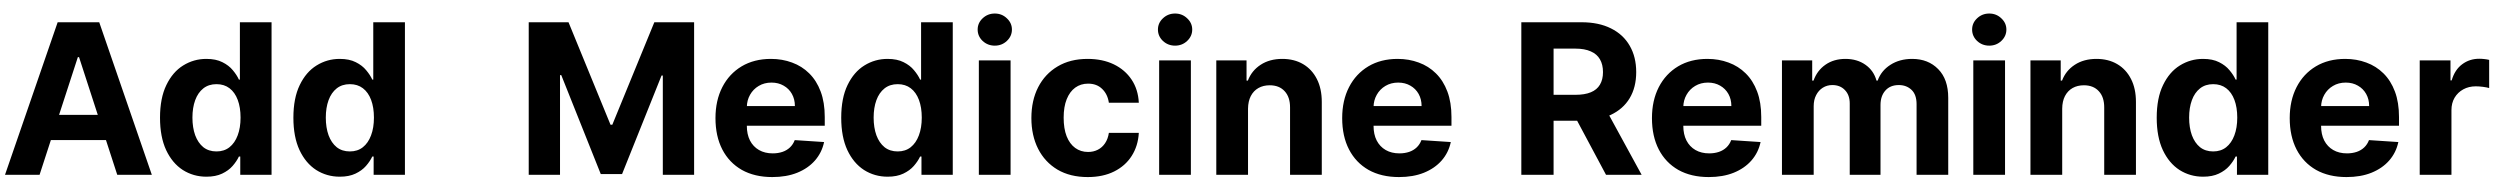 <svg width="143" height="11" viewBox="0 0 143 11" fill="none" xmlns="http://www.w3.org/2000/svg">
<path d="M2.263 10H0.286L3.298 1.273H5.676L8.685 10H6.707L4.521 3.267H4.453L2.263 10ZM2.139 6.57H6.81V8.01H2.139V6.57ZM11.808 10.107C11.311 10.107 10.861 9.979 10.457 9.723C10.057 9.464 9.739 9.085 9.503 8.585C9.27 8.082 9.153 7.466 9.153 6.736C9.153 5.986 9.274 5.362 9.516 4.865C9.757 4.365 10.078 3.991 10.479 3.744C10.882 3.494 11.324 3.369 11.804 3.369C12.171 3.369 12.476 3.432 12.72 3.557C12.967 3.679 13.166 3.832 13.317 4.017C13.47 4.199 13.587 4.378 13.666 4.554H13.722V1.273H15.533V10H13.743V8.952H13.666C13.581 9.134 13.46 9.314 13.304 9.493C13.151 9.669 12.95 9.815 12.703 9.932C12.459 10.048 12.161 10.107 11.808 10.107ZM12.383 8.662C12.676 8.662 12.923 8.582 13.125 8.423C13.329 8.261 13.486 8.036 13.594 7.746C13.704 7.456 13.76 7.116 13.76 6.727C13.76 6.338 13.706 6 13.598 5.713C13.49 5.426 13.334 5.205 13.129 5.048C12.925 4.892 12.676 4.814 12.383 4.814C12.085 4.814 11.834 4.895 11.629 5.057C11.425 5.219 11.27 5.443 11.165 5.73C11.06 6.017 11.007 6.349 11.007 6.727C11.007 7.108 11.06 7.445 11.165 7.737C11.273 8.027 11.428 8.254 11.629 8.419C11.834 8.581 12.085 8.662 12.383 8.662ZM19.437 10.107C18.94 10.107 18.49 9.979 18.086 9.723C17.686 9.464 17.367 9.085 17.132 8.585C16.899 8.082 16.782 7.466 16.782 6.736C16.782 5.986 16.903 5.362 17.145 4.865C17.386 4.365 17.707 3.991 18.108 3.744C18.511 3.494 18.953 3.369 19.433 3.369C19.799 3.369 20.105 3.432 20.349 3.557C20.596 3.679 20.795 3.832 20.946 4.017C21.099 4.199 21.216 4.378 21.295 4.554H21.351V1.273H23.162V10H21.372V8.952H21.295C21.21 9.134 21.089 9.314 20.933 9.493C20.779 9.669 20.579 9.815 20.332 9.932C20.088 10.048 19.789 10.107 19.437 10.107ZM20.012 8.662C20.305 8.662 20.552 8.582 20.754 8.423C20.959 8.261 21.115 8.036 21.223 7.746C21.334 7.456 21.389 7.116 21.389 6.727C21.389 6.338 21.335 6 21.227 5.713C21.119 5.426 20.963 5.205 20.758 5.048C20.554 4.892 20.305 4.814 20.012 4.814C19.714 4.814 19.463 4.895 19.258 5.057C19.054 5.219 18.899 5.443 18.794 5.73C18.689 6.017 18.636 6.349 18.636 6.727C18.636 7.108 18.689 7.445 18.794 7.737C18.902 8.027 19.056 8.254 19.258 8.419C19.463 8.581 19.714 8.662 20.012 8.662ZM30.243 1.273H32.519L34.922 7.136H35.024L37.428 1.273H39.703V10H37.913V4.32H37.841L35.582 9.957H34.364L32.105 4.298H32.033V10H30.243V1.273ZM44.172 10.128C43.499 10.128 42.919 9.991 42.434 9.719C41.951 9.443 41.578 9.054 41.317 8.551C41.056 8.045 40.925 7.447 40.925 6.757C40.925 6.084 41.056 5.493 41.317 4.984C41.578 4.476 41.946 4.08 42.421 3.795C42.898 3.511 43.458 3.369 44.1 3.369C44.532 3.369 44.934 3.439 45.306 3.578C45.681 3.714 46.008 3.92 46.286 4.196C46.567 4.472 46.786 4.818 46.942 5.236C47.098 5.651 47.176 6.136 47.176 6.693V7.192H41.65V6.067H45.468C45.468 5.805 45.411 5.574 45.297 5.372C45.184 5.17 45.026 5.013 44.824 4.899C44.625 4.783 44.394 4.724 44.13 4.724C43.854 4.724 43.61 4.788 43.397 4.916C43.186 5.041 43.022 5.21 42.902 5.423C42.783 5.634 42.722 5.868 42.719 6.126V7.196C42.719 7.52 42.779 7.8 42.898 8.036C43.02 8.271 43.192 8.453 43.414 8.581C43.635 8.709 43.898 8.773 44.202 8.773C44.404 8.773 44.588 8.744 44.756 8.688C44.924 8.631 45.067 8.545 45.186 8.432C45.306 8.318 45.397 8.179 45.459 8.014L47.138 8.125C47.053 8.528 46.878 8.881 46.614 9.182C46.353 9.48 46.015 9.713 45.6 9.881C45.188 10.046 44.712 10.128 44.172 10.128ZM50.773 10.107C50.276 10.107 49.826 9.979 49.422 9.723C49.022 9.464 48.703 9.085 48.468 8.585C48.235 8.082 48.118 7.466 48.118 6.736C48.118 5.986 48.239 5.362 48.48 4.865C48.722 4.365 49.043 3.991 49.444 3.744C49.847 3.494 50.289 3.369 50.769 3.369C51.135 3.369 51.441 3.432 51.685 3.557C51.932 3.679 52.131 3.832 52.282 4.017C52.435 4.199 52.551 4.378 52.631 4.554H52.686V1.273H54.498V10H52.708V8.952H52.631C52.546 9.134 52.425 9.314 52.269 9.493C52.115 9.669 51.915 9.815 51.668 9.932C51.424 10.048 51.125 10.107 50.773 10.107ZM51.348 8.662C51.641 8.662 51.888 8.582 52.09 8.423C52.294 8.261 52.451 8.036 52.559 7.746C52.669 7.456 52.725 7.116 52.725 6.727C52.725 6.338 52.671 6 52.563 5.713C52.455 5.426 52.299 5.205 52.094 5.048C51.89 4.892 51.641 4.814 51.348 4.814C51.05 4.814 50.799 4.895 50.594 5.057C50.39 5.219 50.235 5.443 50.13 5.73C50.025 6.017 49.972 6.349 49.972 6.727C49.972 7.108 50.025 7.445 50.13 7.737C50.238 8.027 50.392 8.254 50.594 8.419C50.799 8.581 51.05 8.662 51.348 8.662ZM55.99 10V3.455H57.805V10H55.99ZM56.902 2.611C56.632 2.611 56.401 2.521 56.207 2.342C56.017 2.161 55.922 1.943 55.922 1.69C55.922 1.44 56.017 1.226 56.207 1.047C56.401 0.865 56.632 0.774 56.902 0.774C57.172 0.774 57.402 0.865 57.592 1.047C57.785 1.226 57.882 1.44 57.882 1.69C57.882 1.943 57.785 2.161 57.592 2.342C57.402 2.521 57.172 2.611 56.902 2.611ZM62.217 10.128C61.547 10.128 60.97 9.986 60.487 9.702C60.007 9.415 59.637 9.017 59.379 8.509C59.123 8 58.995 7.415 58.995 6.753C58.995 6.082 59.125 5.494 59.383 4.989C59.645 4.48 60.015 4.084 60.495 3.8C60.975 3.513 61.547 3.369 62.209 3.369C62.779 3.369 63.279 3.473 63.709 3.68C64.137 3.888 64.477 4.179 64.727 4.554C64.977 4.929 65.115 5.369 65.14 5.875H63.427C63.379 5.548 63.251 5.286 63.044 5.087C62.839 4.885 62.571 4.784 62.238 4.784C61.957 4.784 61.711 4.861 61.501 5.014C61.294 5.165 61.132 5.385 61.015 5.675C60.899 5.964 60.841 6.315 60.841 6.727C60.841 7.145 60.897 7.5 61.011 7.793C61.127 8.085 61.291 8.308 61.501 8.462C61.711 8.615 61.957 8.692 62.238 8.692C62.446 8.692 62.632 8.649 62.797 8.564C62.964 8.479 63.102 8.355 63.21 8.193C63.321 8.028 63.393 7.831 63.427 7.601H65.14C65.112 8.101 64.975 8.541 64.731 8.922C64.49 9.3 64.156 9.595 63.73 9.808C63.304 10.021 62.799 10.128 62.217 10.128ZM66.303 10V3.455H68.118V10H66.303ZM67.215 2.611C66.945 2.611 66.713 2.521 66.52 2.342C66.329 2.161 66.234 1.943 66.234 1.69C66.234 1.44 66.329 1.226 66.52 1.047C66.713 0.865 66.945 0.774 67.215 0.774C67.484 0.774 67.715 0.865 67.905 1.047C68.098 1.226 68.195 1.44 68.195 1.69C68.195 1.943 68.098 2.161 67.905 2.342C67.715 2.521 67.484 2.611 67.215 2.611ZM71.387 6.216V10H69.572V3.455H71.302V4.609H71.379C71.524 4.229 71.767 3.928 72.108 3.706C72.448 3.482 72.862 3.369 73.348 3.369C73.802 3.369 74.198 3.469 74.537 3.668C74.875 3.866 75.137 4.151 75.325 4.52C75.512 4.886 75.606 5.324 75.606 5.832V10H73.791V6.156C73.794 5.756 73.691 5.443 73.484 5.219C73.277 4.991 72.991 4.878 72.627 4.878C72.383 4.878 72.167 4.93 71.98 5.036C71.795 5.141 71.65 5.294 71.545 5.496C71.443 5.695 71.39 5.935 71.387 6.216ZM80.02 10.128C79.347 10.128 78.767 9.991 78.281 9.719C77.798 9.443 77.426 9.054 77.165 8.551C76.903 8.045 76.773 7.447 76.773 6.757C76.773 6.084 76.903 5.493 77.165 4.984C77.426 4.476 77.794 4.08 78.269 3.795C78.746 3.511 79.305 3.369 79.947 3.369C80.379 3.369 80.781 3.439 81.153 3.578C81.528 3.714 81.855 3.92 82.133 4.196C82.415 4.472 82.633 4.818 82.79 5.236C82.946 5.651 83.024 6.136 83.024 6.693V7.192H77.497V6.067H81.315C81.315 5.805 81.258 5.574 81.145 5.372C81.031 5.17 80.874 5.013 80.672 4.899C80.473 4.783 80.242 4.724 79.977 4.724C79.702 4.724 79.457 4.788 79.244 4.916C79.034 5.041 78.869 5.21 78.75 5.423C78.631 5.634 78.57 5.868 78.567 6.126V7.196C78.567 7.52 78.626 7.8 78.746 8.036C78.868 8.271 79.04 8.453 79.261 8.581C79.483 8.709 79.746 8.773 80.05 8.773C80.251 8.773 80.436 8.744 80.604 8.688C80.771 8.631 80.915 8.545 81.034 8.432C81.153 8.318 81.244 8.179 81.307 8.014L82.986 8.125C82.901 8.528 82.726 8.881 82.462 9.182C82.2 9.48 81.862 9.713 81.447 9.881C81.035 10.046 80.56 10.128 80.02 10.128ZM87.02 10V1.273H90.463C91.123 1.273 91.685 1.391 92.151 1.626C92.62 1.859 92.976 2.19 93.221 2.619C93.468 3.045 93.591 3.547 93.591 4.124C93.591 4.703 93.466 5.202 93.216 5.619C92.966 6.034 92.604 6.352 92.13 6.574C91.658 6.795 91.087 6.906 90.416 6.906H88.111V5.423H90.118C90.471 5.423 90.763 5.375 90.996 5.278C91.229 5.182 91.402 5.037 91.516 4.844C91.632 4.651 91.691 4.411 91.691 4.124C91.691 3.834 91.632 3.589 91.516 3.391C91.402 3.192 91.228 3.041 90.992 2.939C90.759 2.834 90.465 2.781 90.11 2.781H88.865V10H87.02ZM91.733 6.028L93.902 10H91.865L89.743 6.028H91.733ZM97.739 10.128C97.065 10.128 96.486 9.991 96 9.719C95.517 9.443 95.145 9.054 94.883 8.551C94.622 8.045 94.492 7.447 94.492 6.757C94.492 6.084 94.622 5.493 94.883 4.984C95.145 4.476 95.513 4.08 95.987 3.795C96.465 3.511 97.024 3.369 97.666 3.369C98.098 3.369 98.5 3.439 98.872 3.578C99.247 3.714 99.574 3.92 99.852 4.196C100.134 4.472 100.352 4.818 100.509 5.236C100.665 5.651 100.743 6.136 100.743 6.693V7.192H95.216V6.067H99.034C99.034 5.805 98.977 5.574 98.864 5.372C98.75 5.17 98.592 5.013 98.391 4.899C98.192 4.783 97.96 4.724 97.696 4.724C97.421 4.724 97.176 4.788 96.963 4.916C96.753 5.041 96.588 5.21 96.469 5.423C96.349 5.634 96.288 5.868 96.285 6.126V7.196C96.285 7.52 96.345 7.8 96.465 8.036C96.587 8.271 96.758 8.453 96.98 8.581C97.202 8.709 97.465 8.773 97.769 8.773C97.97 8.773 98.155 8.744 98.322 8.688C98.49 8.631 98.633 8.545 98.753 8.432C98.872 8.318 98.963 8.179 99.026 8.014L100.705 8.125C100.619 8.528 100.445 8.881 100.18 9.182C99.919 9.48 99.581 9.713 99.166 9.881C98.754 10.046 98.278 10.128 97.739 10.128ZM101.928 10V3.455H103.658V4.609H103.734C103.871 4.226 104.098 3.923 104.416 3.702C104.734 3.48 105.115 3.369 105.558 3.369C106.007 3.369 106.389 3.482 106.705 3.706C107.02 3.928 107.23 4.229 107.335 4.609H107.403C107.537 4.234 107.778 3.935 108.128 3.71C108.48 3.483 108.896 3.369 109.376 3.369C109.987 3.369 110.483 3.564 110.864 3.953C111.247 4.339 111.439 4.888 111.439 5.598V10H109.628V5.956C109.628 5.592 109.531 5.32 109.338 5.138C109.145 4.956 108.903 4.865 108.614 4.865C108.284 4.865 108.027 4.97 107.842 5.18C107.658 5.388 107.565 5.662 107.565 6.003V10H105.805V5.918C105.805 5.597 105.713 5.341 105.528 5.151C105.347 4.96 105.107 4.865 104.808 4.865C104.607 4.865 104.425 4.916 104.263 5.018C104.104 5.118 103.977 5.259 103.884 5.44C103.79 5.619 103.743 5.83 103.743 6.071V10H101.928ZM112.873 10V3.455H114.688V10H112.873ZM113.785 2.611C113.515 2.611 113.283 2.521 113.09 2.342C112.9 2.161 112.805 1.943 112.805 1.69C112.805 1.44 112.9 1.226 113.09 1.047C113.283 0.865 113.515 0.774 113.785 0.774C114.055 0.774 114.285 0.865 114.475 1.047C114.668 1.226 114.765 1.44 114.765 1.69C114.765 1.943 114.668 2.161 114.475 2.342C114.285 2.521 114.055 2.611 113.785 2.611ZM117.958 6.216V10H116.142V3.455H117.873V4.609H117.949C118.094 4.229 118.337 3.928 118.678 3.706C119.019 3.482 119.432 3.369 119.918 3.369C120.373 3.369 120.769 3.469 121.107 3.668C121.445 3.866 121.708 4.151 121.895 4.52C122.083 4.886 122.176 5.324 122.176 5.832V10H120.361V6.156C120.364 5.756 120.262 5.443 120.054 5.219C119.847 4.991 119.561 4.878 119.198 4.878C118.953 4.878 118.738 4.93 118.55 5.036C118.365 5.141 118.221 5.294 118.115 5.496C118.013 5.695 117.961 5.935 117.958 6.216ZM126.019 10.107C125.522 10.107 125.072 9.979 124.668 9.723C124.268 9.464 123.95 9.085 123.714 8.585C123.481 8.082 123.364 7.466 123.364 6.736C123.364 5.986 123.485 5.362 123.727 4.865C123.968 4.365 124.289 3.991 124.69 3.744C125.093 3.494 125.535 3.369 126.015 3.369C126.381 3.369 126.687 3.432 126.931 3.557C127.178 3.679 127.377 3.832 127.528 4.017C127.681 4.199 127.798 4.378 127.877 4.554H127.933V1.273H129.744V10H127.954V8.952H127.877C127.792 9.134 127.671 9.314 127.515 9.493C127.362 9.669 127.161 9.815 126.914 9.932C126.67 10.048 126.371 10.107 126.019 10.107ZM126.594 8.662C126.887 8.662 127.134 8.582 127.336 8.423C127.54 8.261 127.697 8.036 127.805 7.746C127.915 7.456 127.971 7.116 127.971 6.727C127.971 6.338 127.917 6 127.809 5.713C127.701 5.426 127.545 5.205 127.34 5.048C127.136 4.892 126.887 4.814 126.594 4.814C126.296 4.814 126.045 4.895 125.84 5.057C125.636 5.219 125.481 5.443 125.376 5.73C125.271 6.017 125.218 6.349 125.218 6.727C125.218 7.108 125.271 7.445 125.376 7.737C125.484 8.027 125.638 8.254 125.84 8.419C126.045 8.581 126.296 8.662 126.594 8.662ZM134.219 10.128C133.546 10.128 132.966 9.991 132.48 9.719C131.998 9.443 131.625 9.054 131.364 8.551C131.103 8.045 130.972 7.447 130.972 6.757C130.972 6.084 131.103 5.493 131.364 4.984C131.625 4.476 131.993 4.08 132.468 3.795C132.945 3.511 133.505 3.369 134.147 3.369C134.578 3.369 134.98 3.439 135.353 3.578C135.728 3.714 136.054 3.92 136.333 4.196C136.614 4.472 136.833 4.818 136.989 5.236C137.145 5.651 137.223 6.136 137.223 6.693V7.192H131.696V6.067H135.515C135.515 5.805 135.458 5.574 135.344 5.372C135.23 5.17 135.073 5.013 134.871 4.899C134.672 4.783 134.441 4.724 134.176 4.724C133.901 4.724 133.657 4.788 133.444 4.916C133.233 5.041 133.069 5.21 132.949 5.423C132.83 5.634 132.769 5.868 132.766 6.126V7.196C132.766 7.52 132.826 7.8 132.945 8.036C133.067 8.271 133.239 8.453 133.461 8.581C133.682 8.709 133.945 8.773 134.249 8.773C134.451 8.773 134.635 8.744 134.803 8.688C134.971 8.631 135.114 8.545 135.233 8.432C135.353 8.318 135.444 8.179 135.506 8.014L137.185 8.125C137.1 8.528 136.925 8.881 136.661 9.182C136.4 9.48 136.061 9.713 135.647 9.881C135.235 10.046 134.759 10.128 134.219 10.128ZM138.408 10V3.455H140.168V4.597H140.236C140.355 4.19 140.556 3.884 140.837 3.676C141.118 3.466 141.442 3.361 141.809 3.361C141.9 3.361 141.998 3.366 142.103 3.378C142.208 3.389 142.3 3.405 142.38 3.425V5.036C142.294 5.01 142.176 4.987 142.026 4.967C141.875 4.947 141.738 4.938 141.613 4.938C141.346 4.938 141.107 4.996 140.897 5.112C140.689 5.226 140.525 5.385 140.402 5.589C140.283 5.794 140.223 6.03 140.223 6.297V10H138.408Z" fill="black"/>
</svg>
